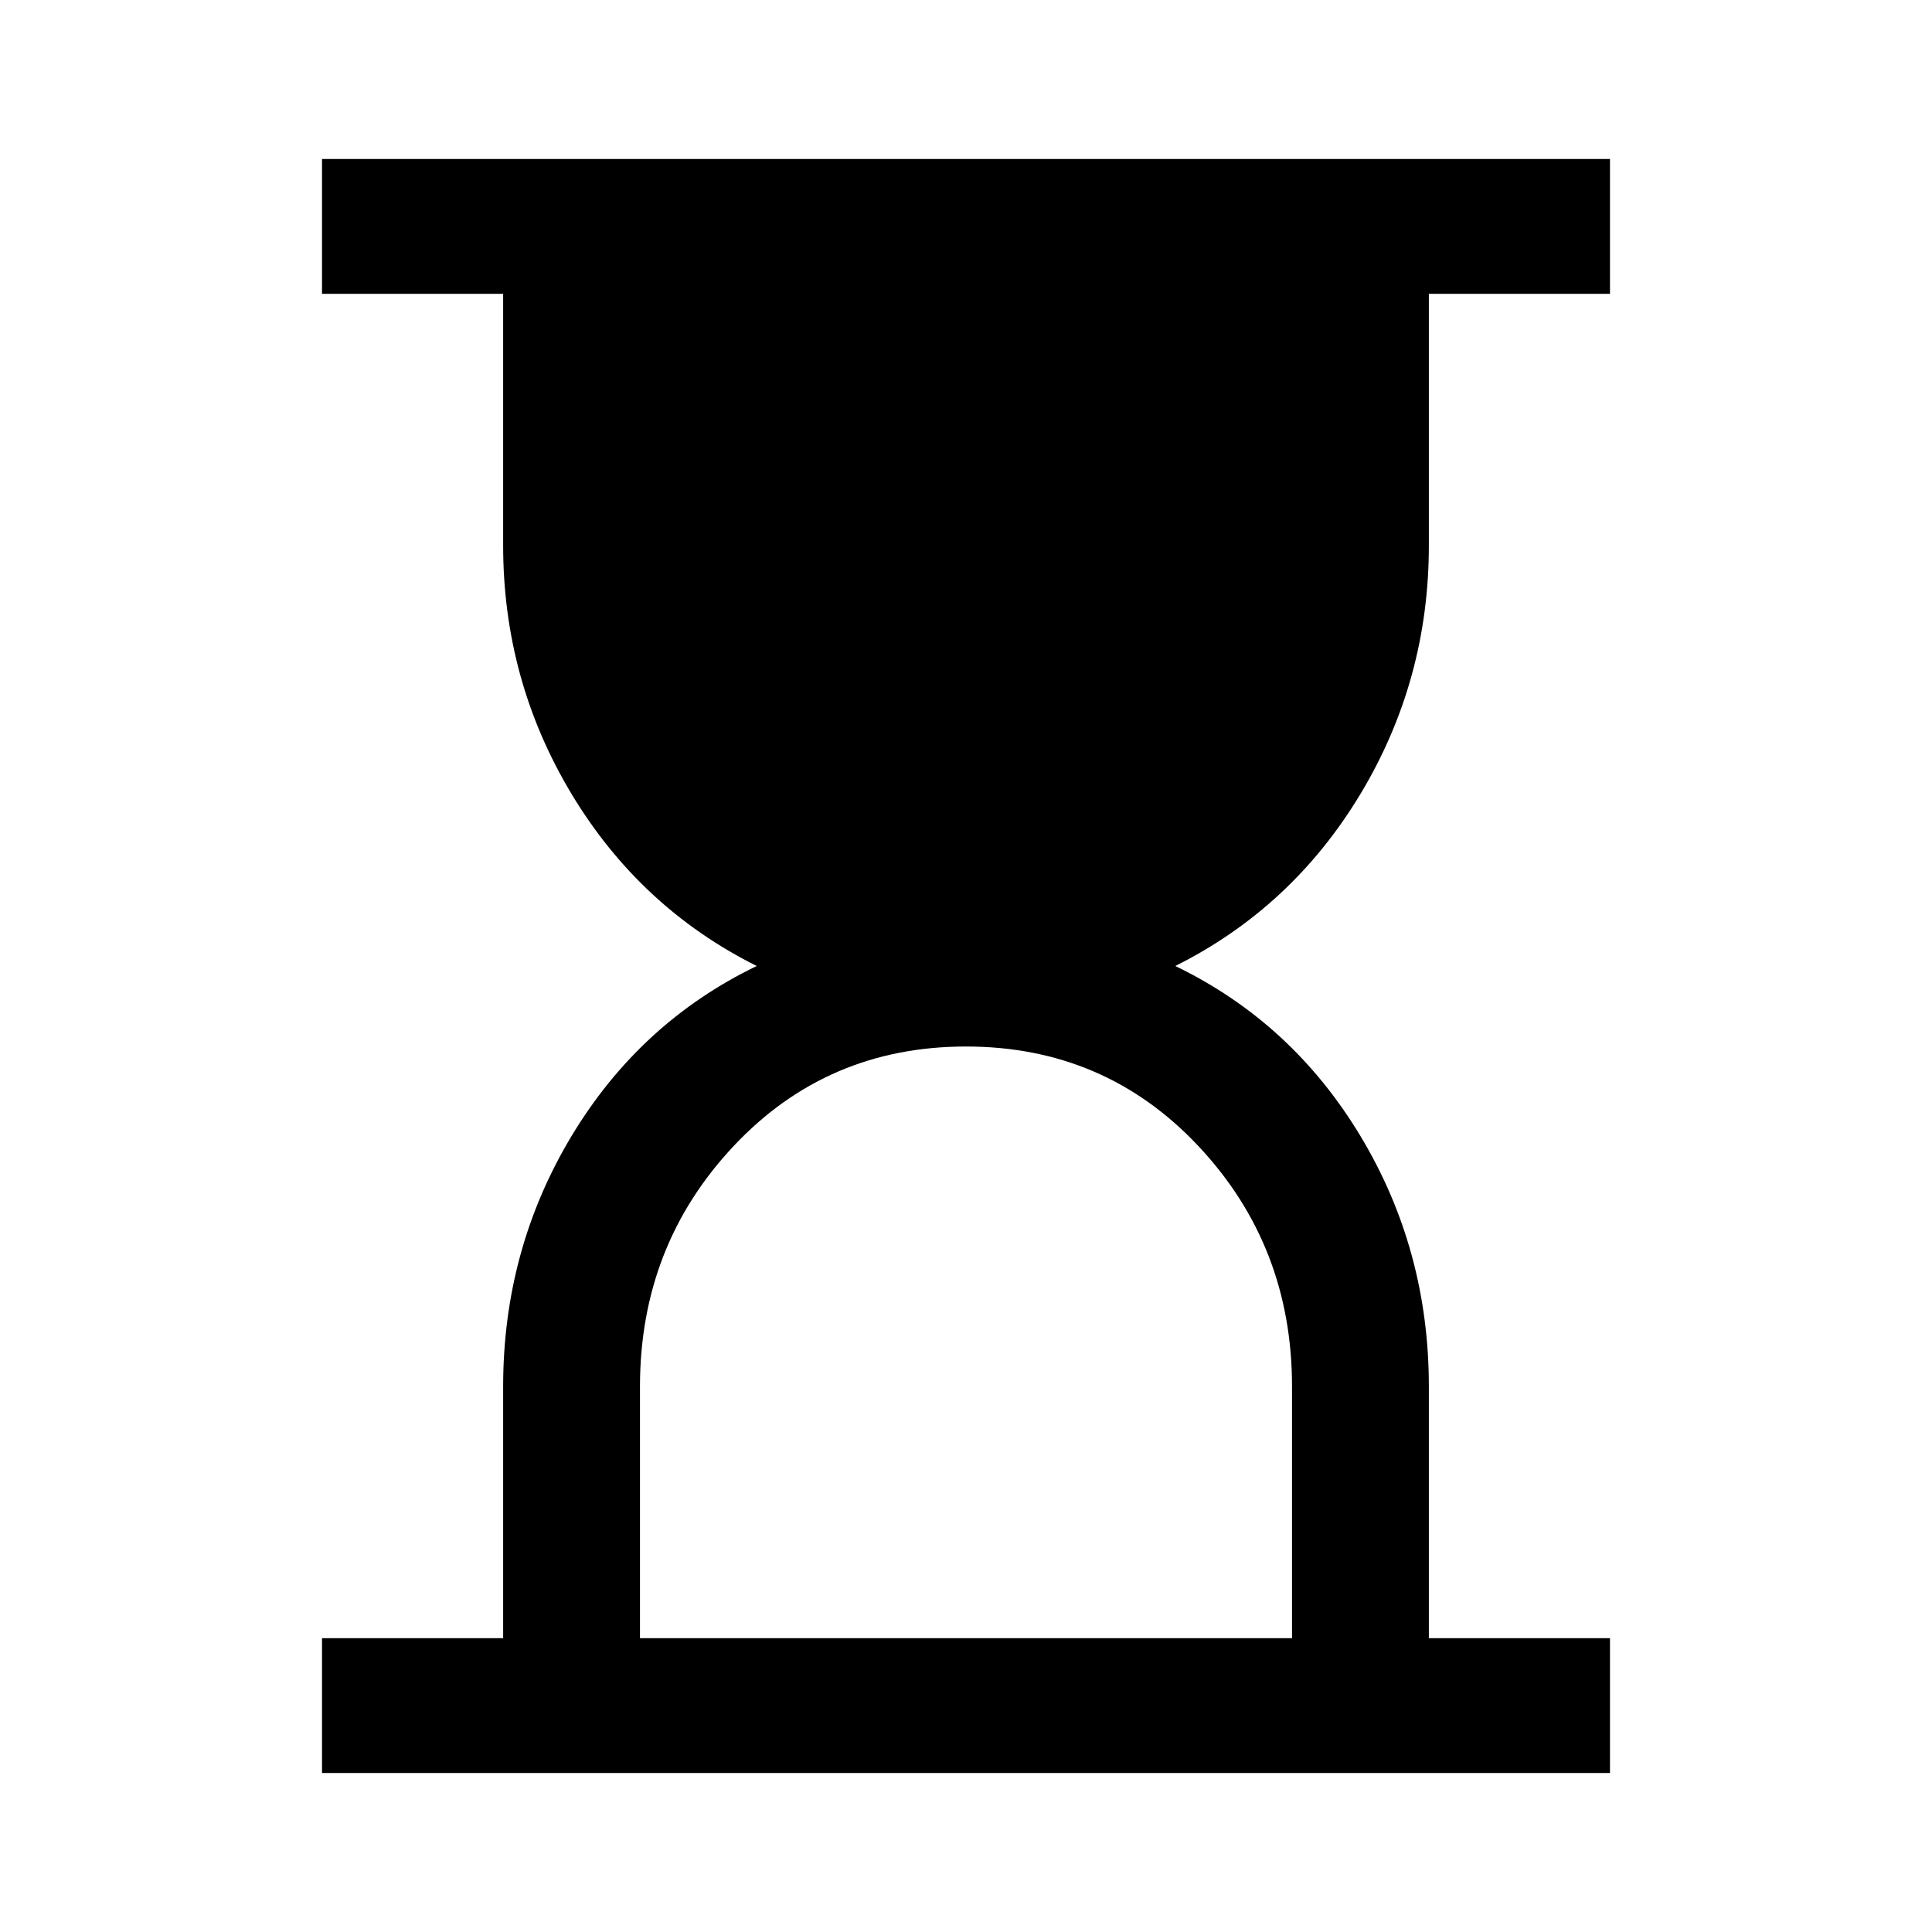 <svg xmlns="http://www.w3.org/2000/svg" height="40" width="40"><path d="M13.25 33.917H26.75V28.708Q26.75 25.792 24.812 23.729Q22.875 21.667 20 21.667Q17.125 21.667 15.188 23.729Q13.25 25.792 13.25 28.708ZM6.667 36.708V33.917H10.417V28.708Q10.417 25.875 11.833 23.521Q13.25 21.167 15.667 20Q13.25 18.792 11.833 16.438Q10.417 14.083 10.417 11.292V6.083H6.667V3.292H33.333V6.083H29.583V11.292Q29.583 14.083 28.167 16.438Q26.75 18.792 24.333 20Q26.75 21.167 28.167 23.521Q29.583 25.875 29.583 28.708V33.917H33.333V36.708Z"/></svg>